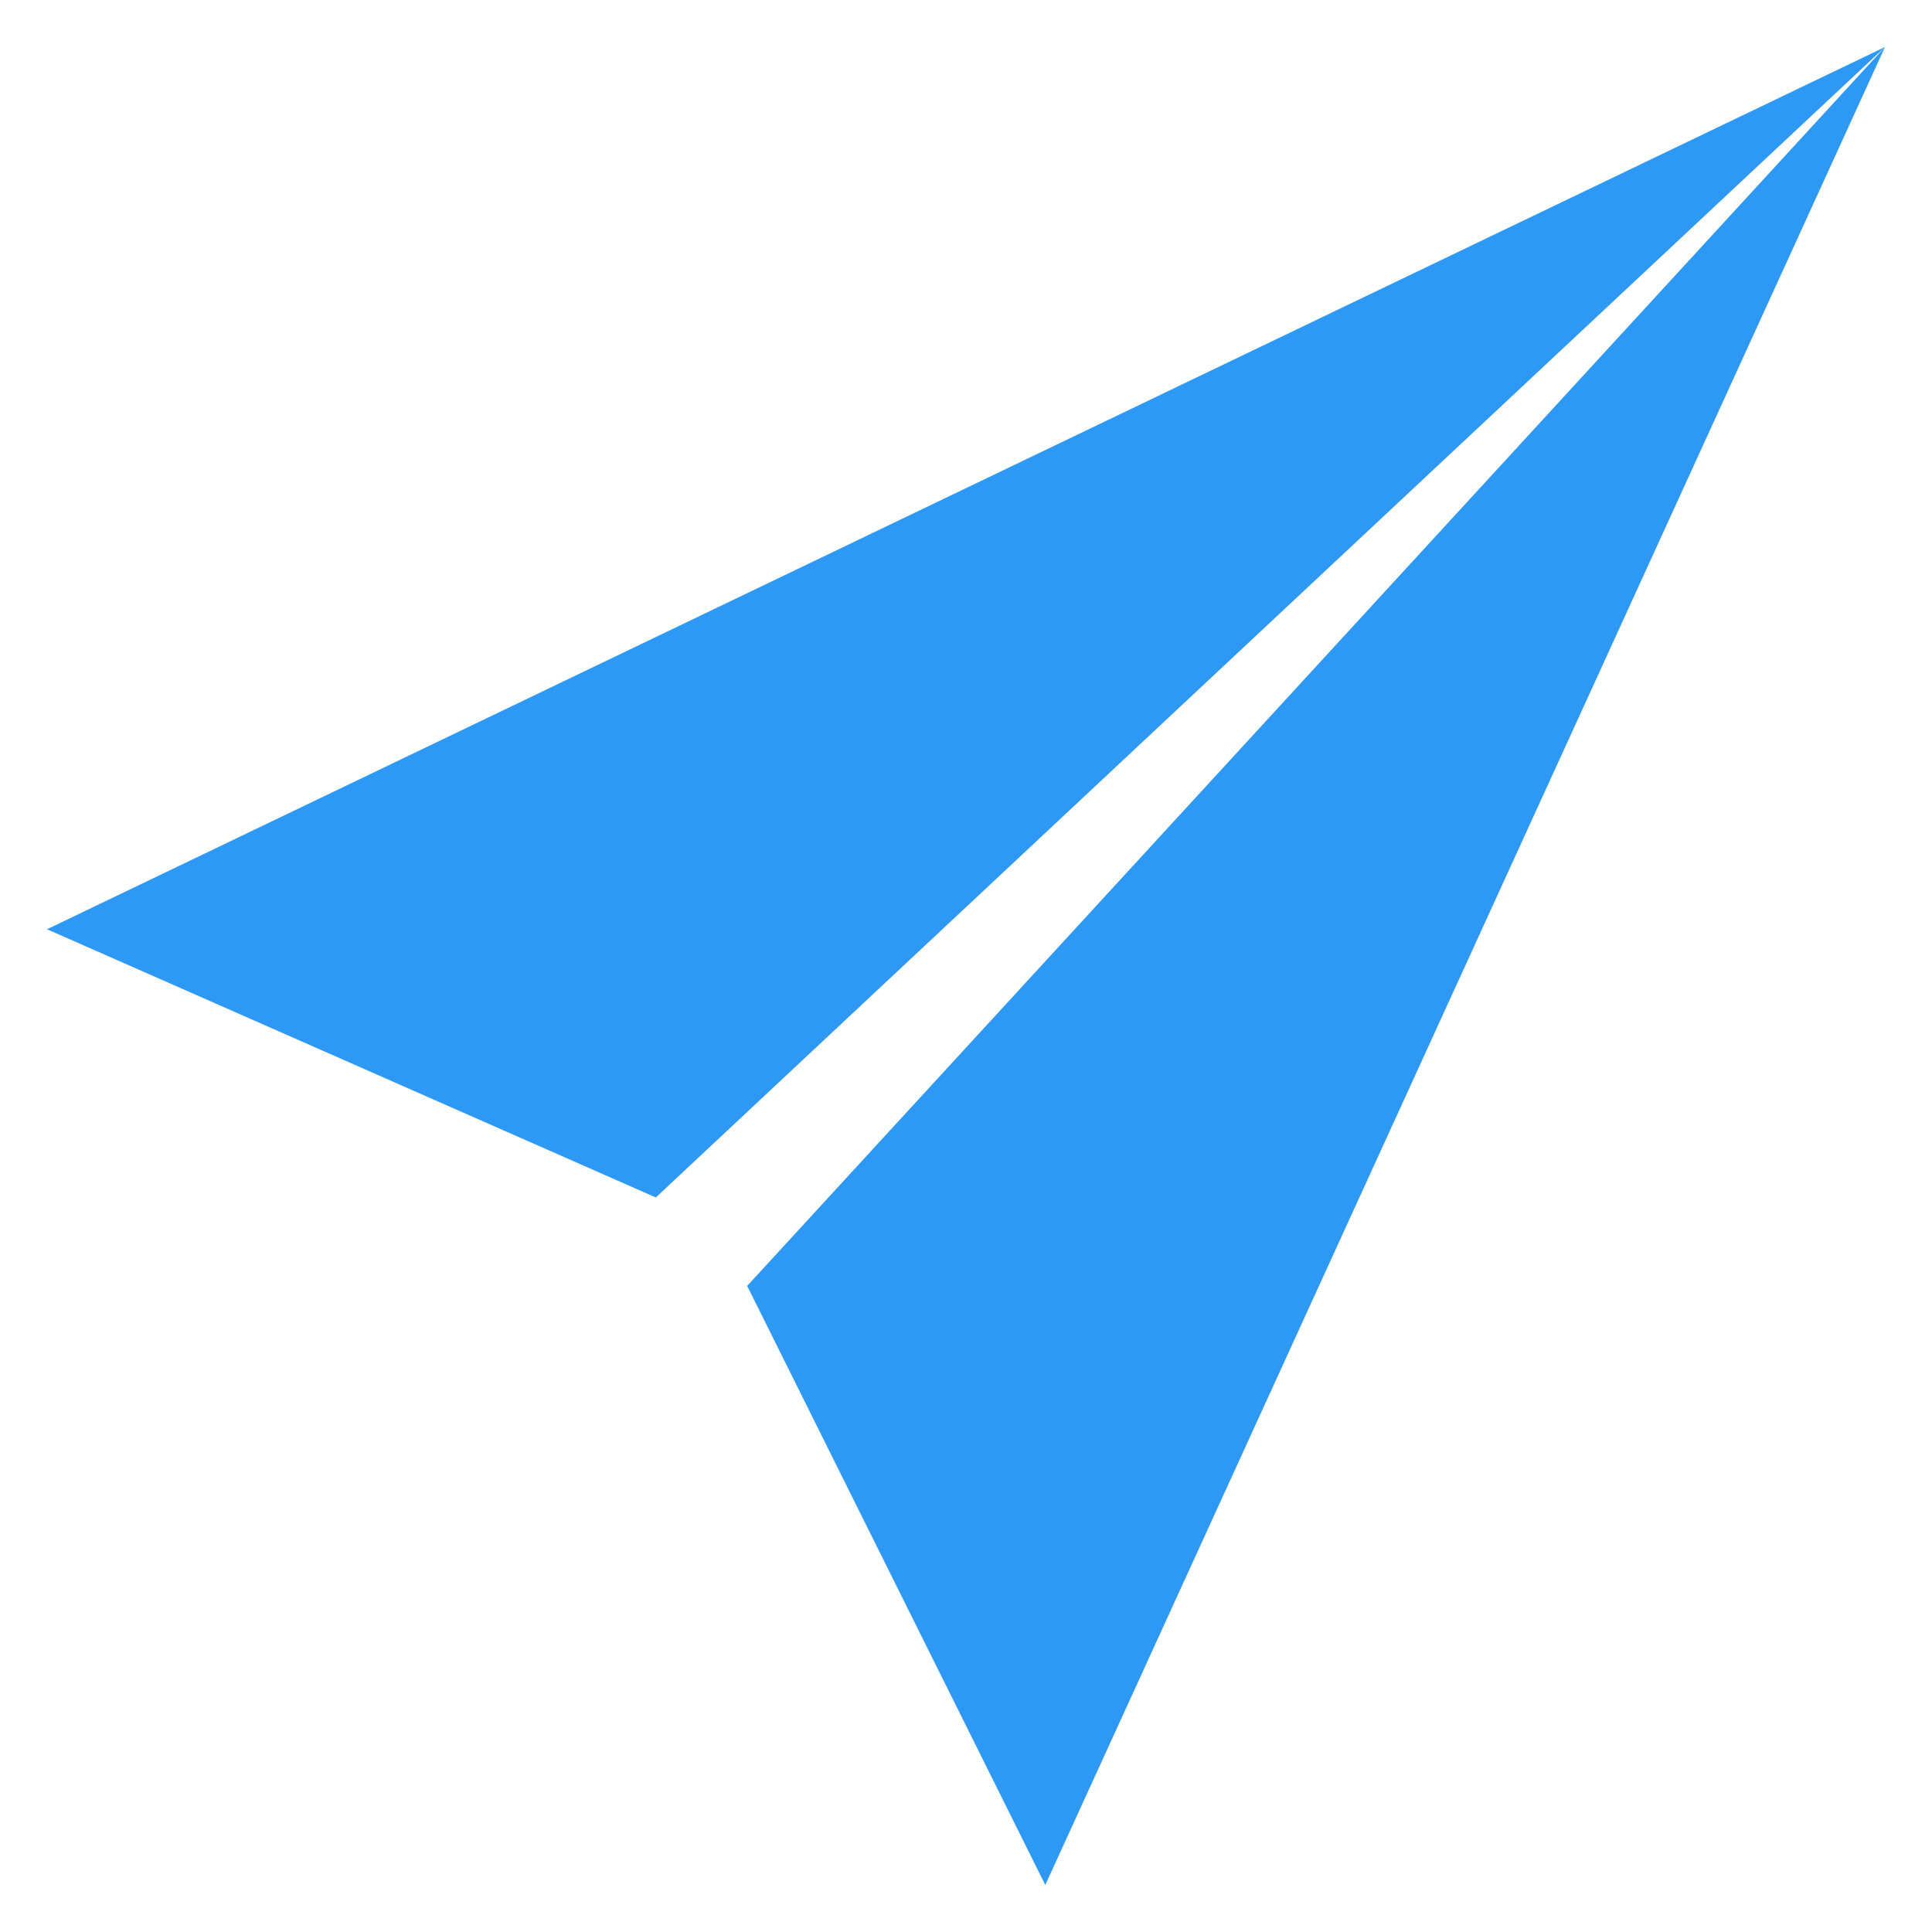 <?xml version="1.0" encoding="UTF-8"?>
<svg id="Layer_1" data-name="Layer 1" xmlns="http://www.w3.org/2000/svg" viewBox="0 0 512 512">
  <defs>
    <style>
      .cls-1 {
        fill: #2e99f4;
      }
    </style>
  </defs>
  <polygon class="cls-1" points="12.46 246.26 173.8 317.34 499.54 12.46 12.46 246.26"/>
  <polygon class="cls-1" points="499.54 12.46 198.01 340.78 277.01 499.54 499.54 12.46"/>
</svg>